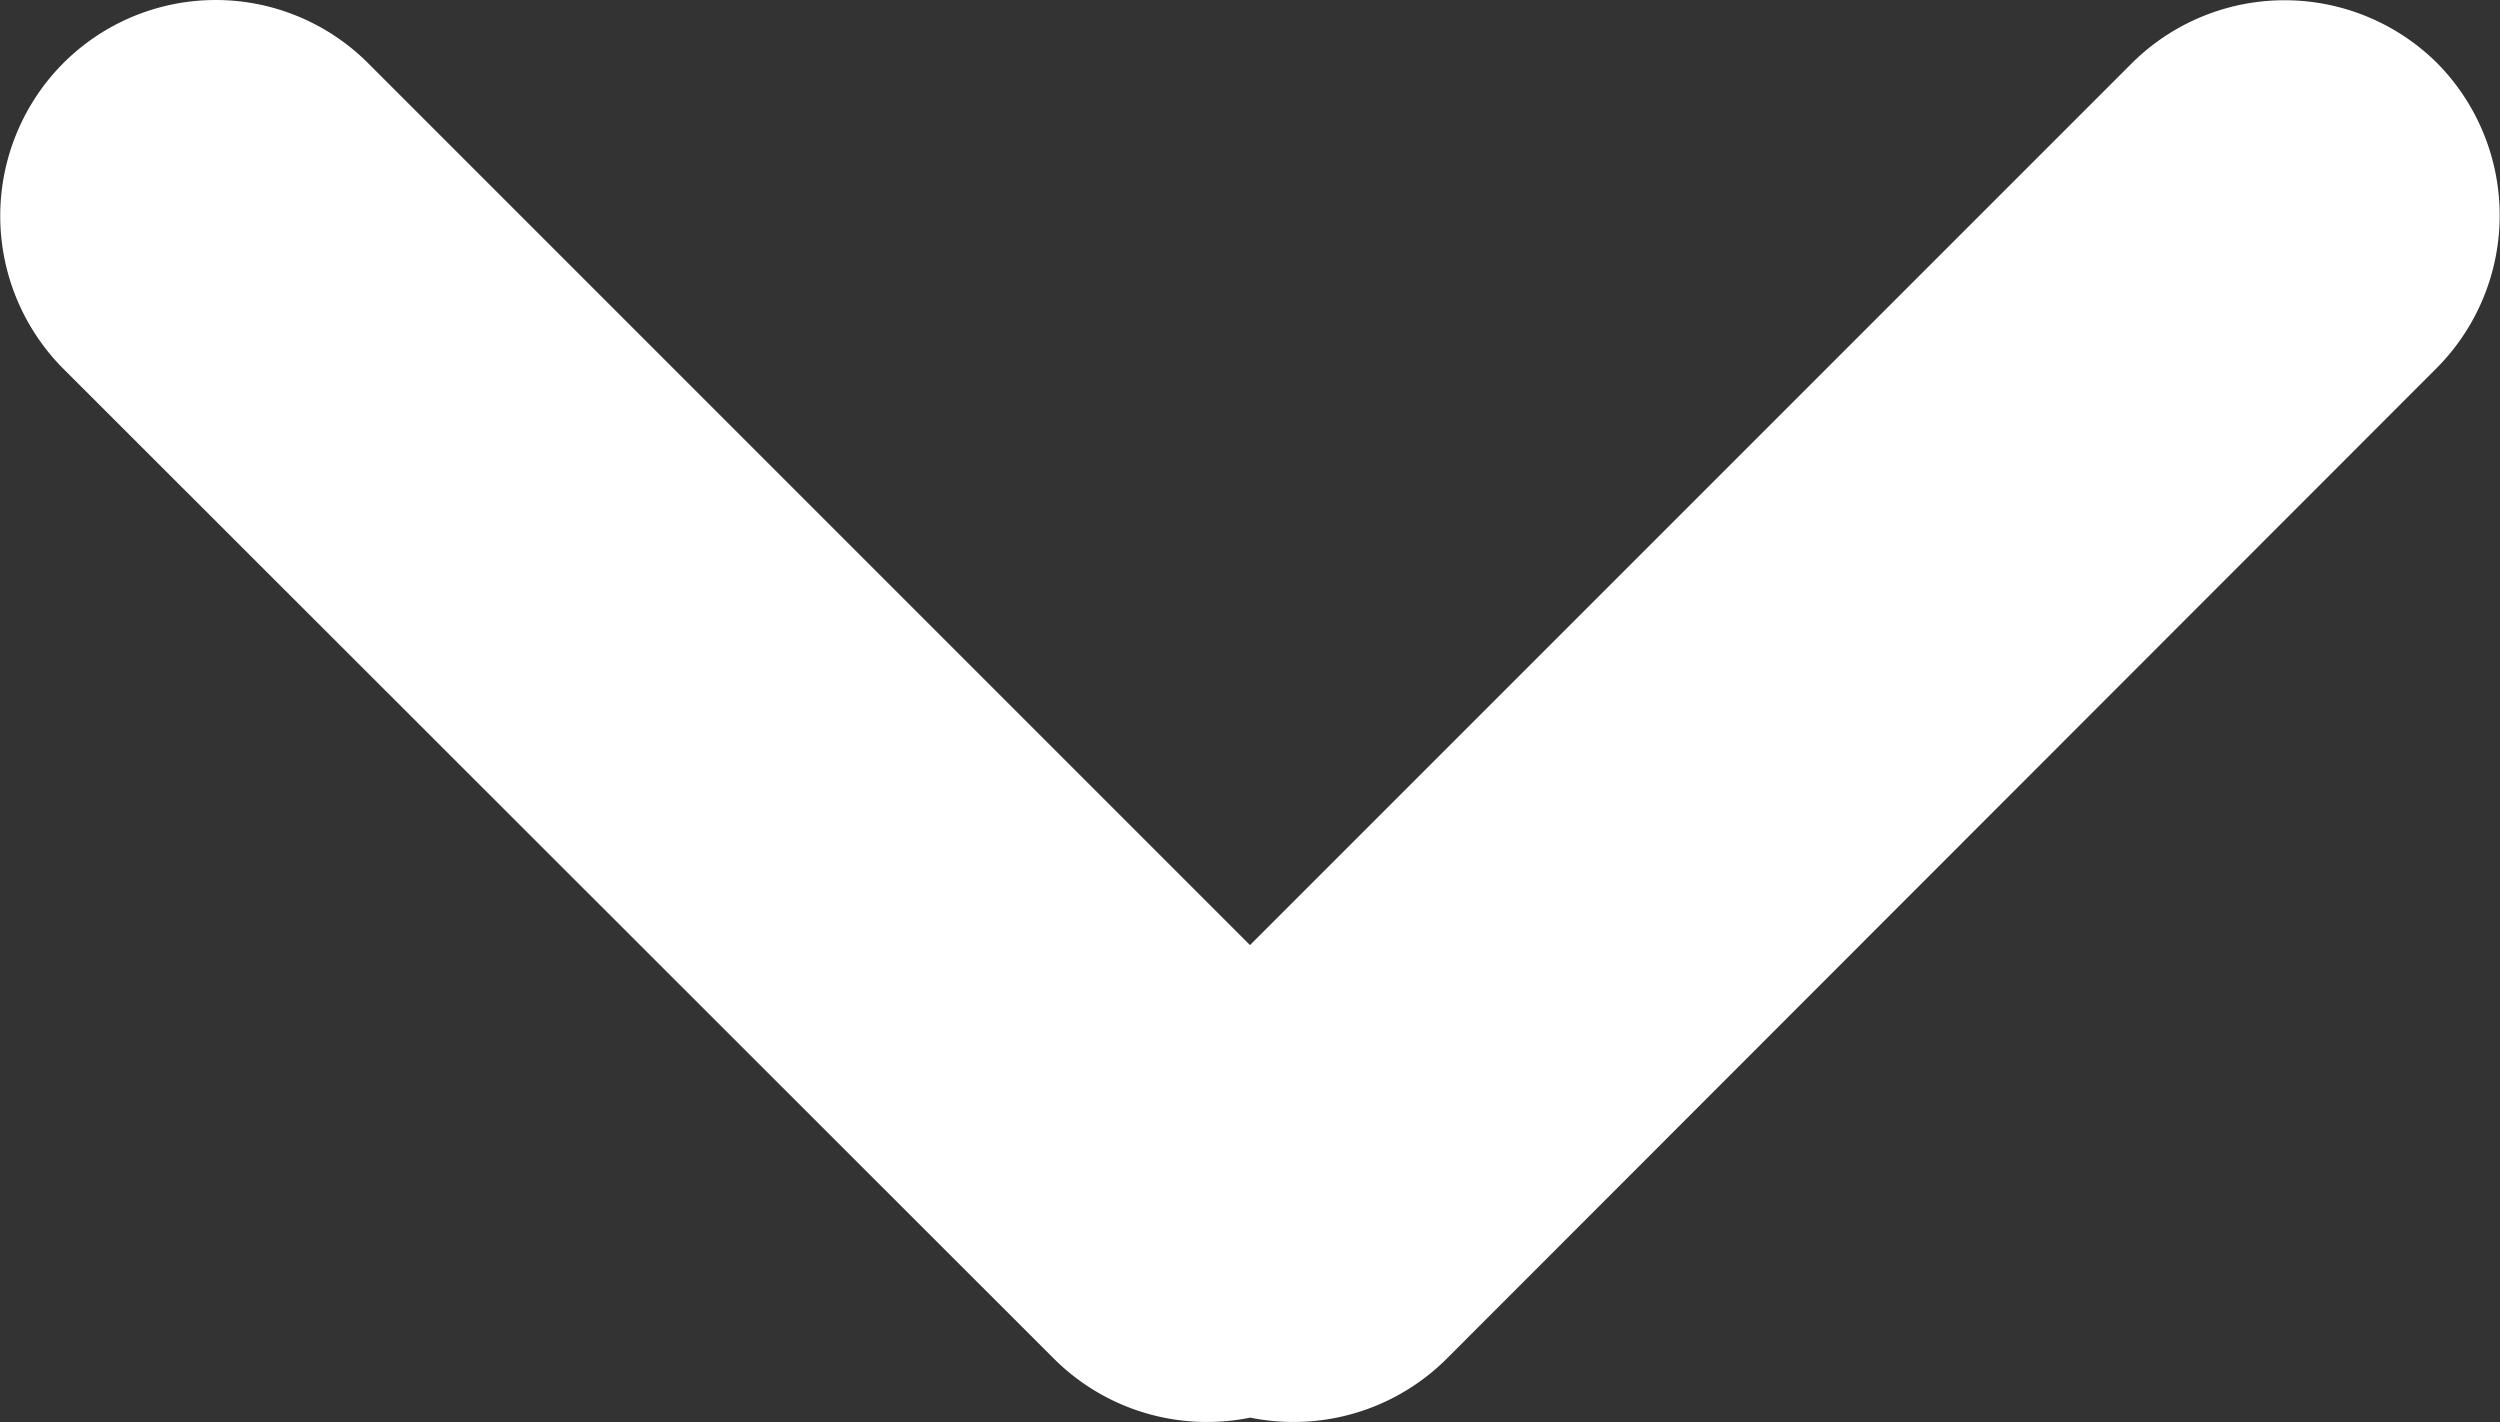 <svg xmlns="http://www.w3.org/2000/svg" viewBox="0 0 15.004 8.535">
  <rect x="0" y="0" width="15.004" height="8.535" fill="#333333" stroke="none"/>
  <defs>
    <style>
      .cls-1 {
        fill: #fff;
      }
    </style>
  </defs>
  <path id="Union_336" data-name="Union 336" class="cls-1" d="M-12774.963-12872.957a1.3,1.3,0,0,1-1.176-.352l-5.949-5.945a1.3,1.3,0,0,1,0-1.83,1.293,1.293,0,0,1,1.833,0l5.291,5.291,5.294-5.294a1.3,1.3,0,0,1,1.83,0,1.3,1.3,0,0,1,0,1.829l-5.945,5.949a1.3,1.3,0,0,1-.917.378A1.305,1.305,0,0,1-12774.963-12872.957Z" transform="translate(12782.466 12881.465)"/>
</svg>
